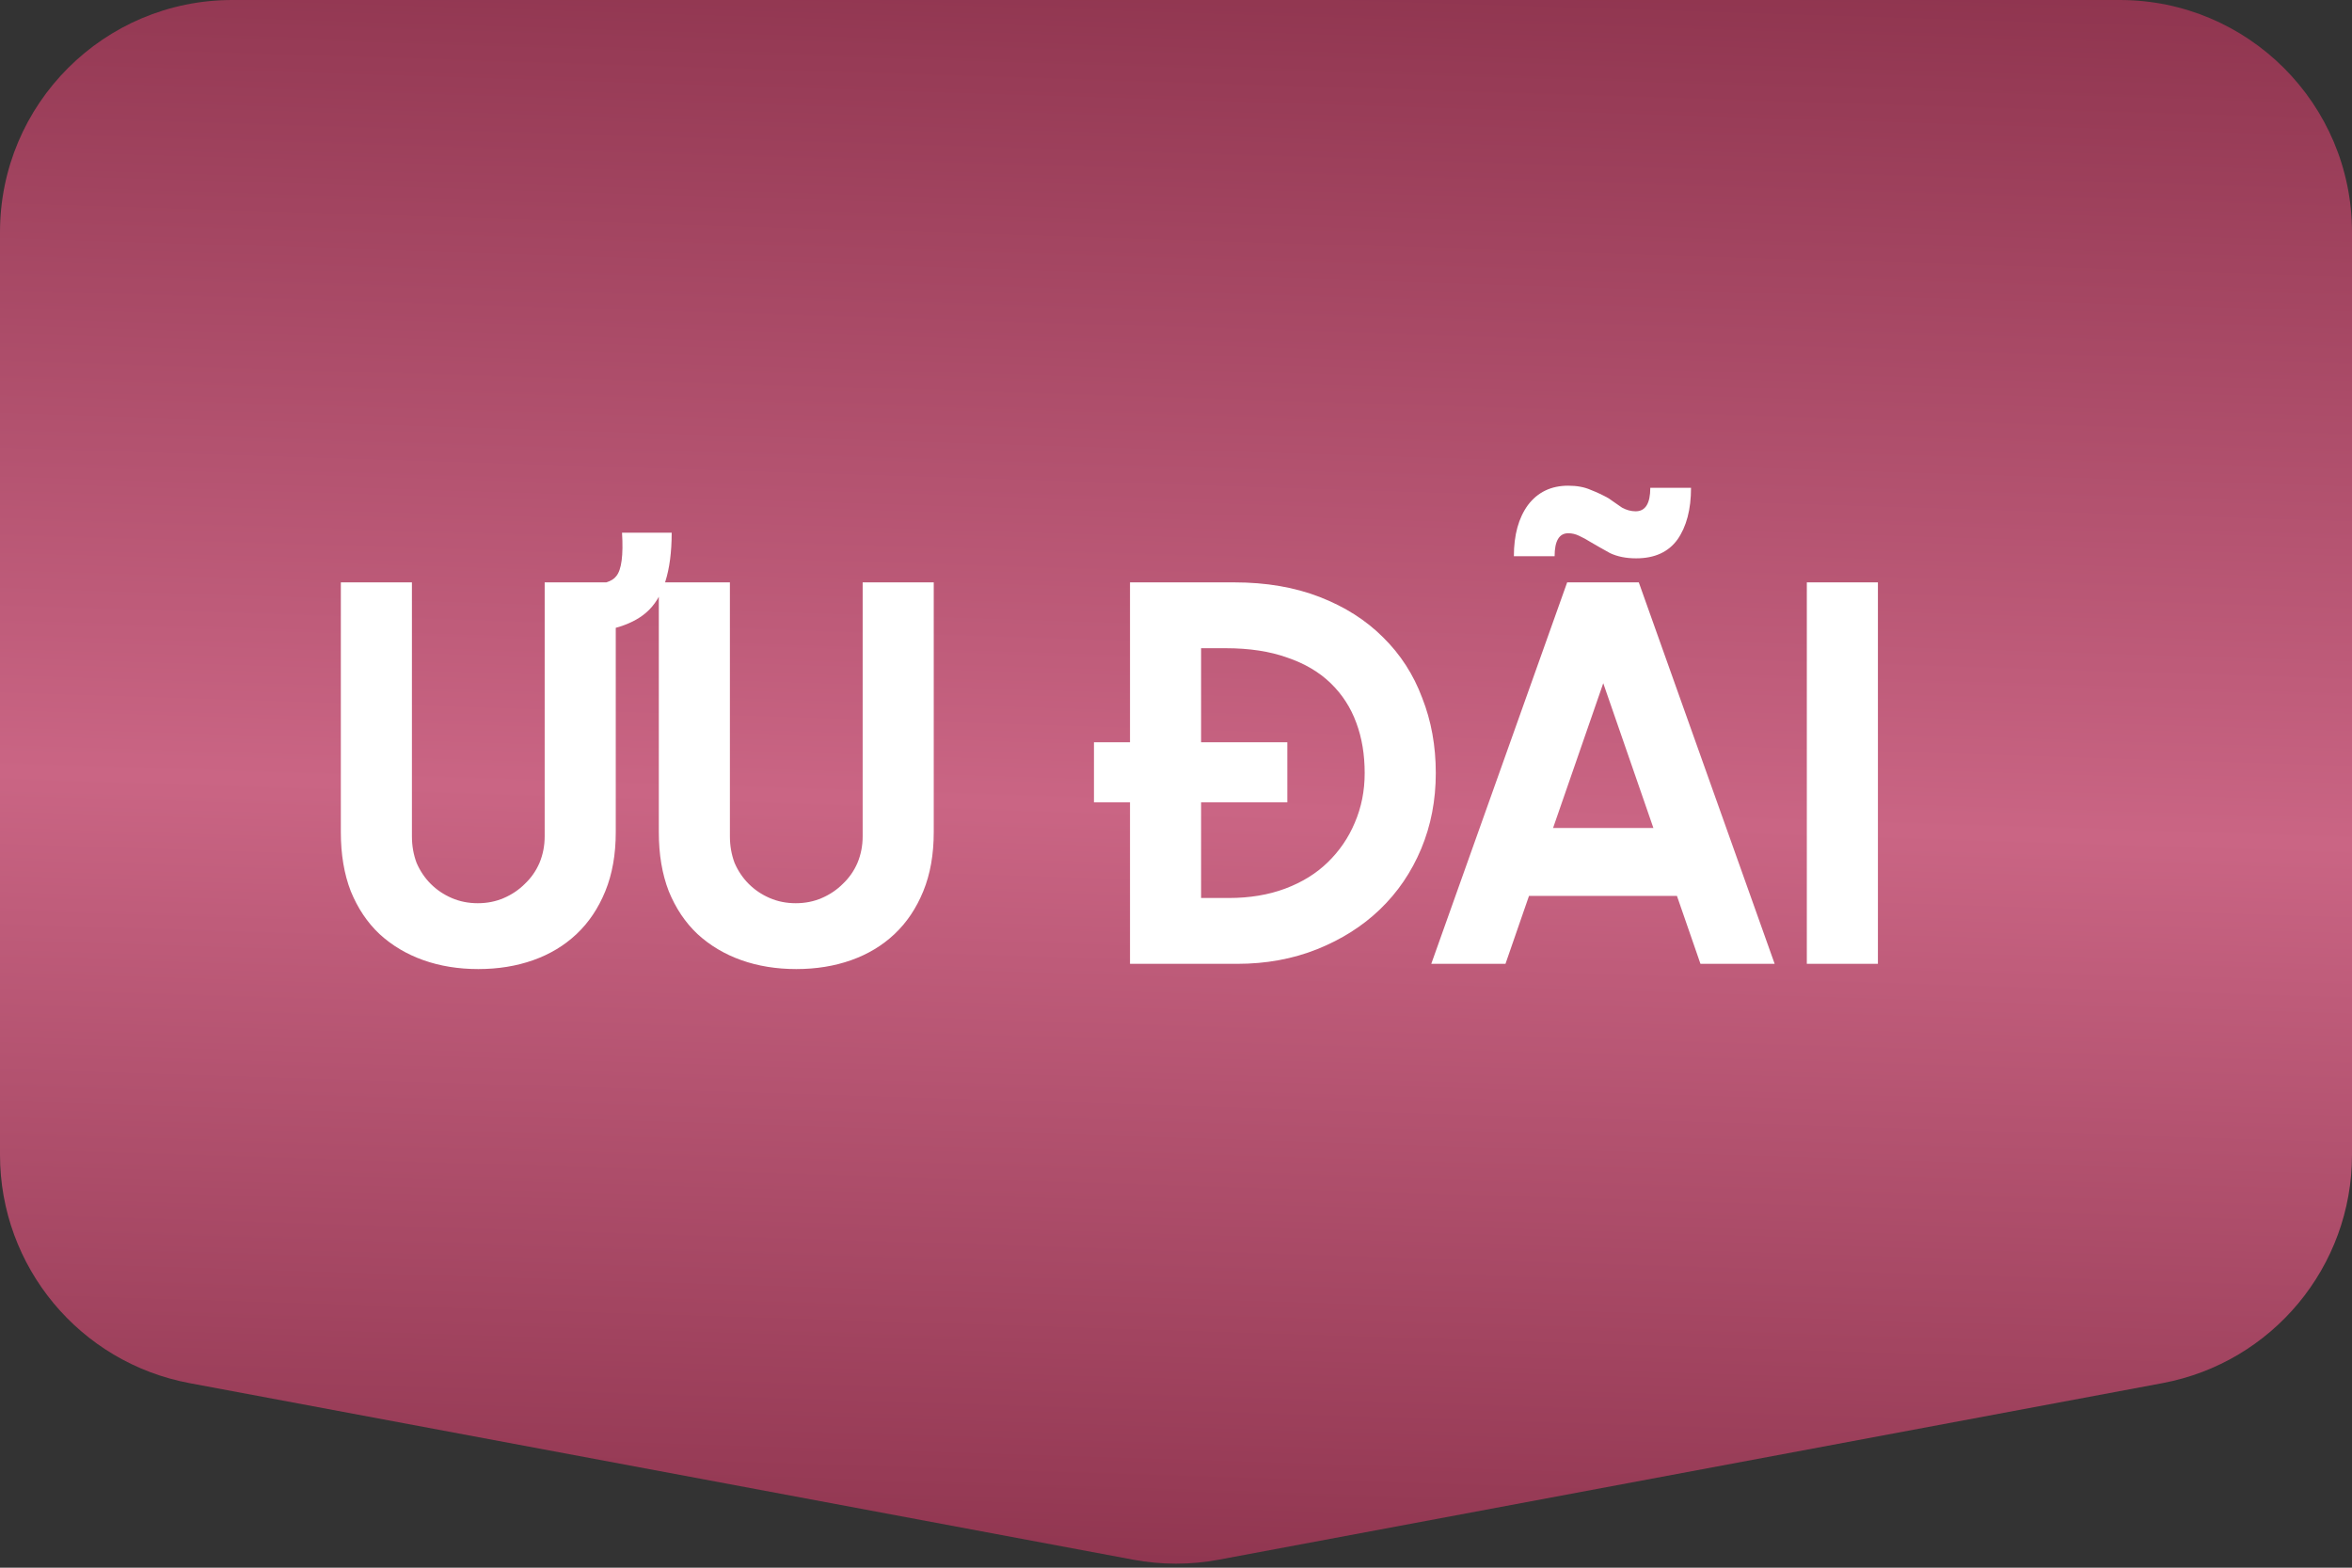 <svg width="81" height="54" viewBox="0 0 81 54" fill="none" xmlns="http://www.w3.org/2000/svg">
<rect x="0" y="0" width="81" height="54" fill="#333333" stroke="none"/>
<path d="M73 -3.49691e-07C77.418 -1.56562e-07 81 3.582 81 8L81 39.779C81 43.63 78.257 46.934 74.472 47.643L41.971 53.725C40.999 53.907 40.001 53.907 39.029 53.725L6.528 47.643C2.743 46.934 -9.53456e-07 43.63 -7.85132e-07 39.779L6.03983e-07 8C7.97112e-07 3.582 3.582 -3.38406e-06 8 -3.19093e-06L73 -3.49691e-07Z" fill="url(#paint0_linear_20_623)"/>
<path d="M21.206 21.626V28.664C21.206 29.432 21.086 30.11 20.846 30.698C20.606 31.286 20.276 31.778 19.856 32.174C19.436 32.57 18.938 32.87 18.362 33.074C17.786 33.278 17.156 33.38 16.472 33.38C15.788 33.38 15.158 33.278 14.582 33.074C14.006 32.87 13.502 32.57 13.07 32.174C12.65 31.778 12.32 31.286 12.08 30.698C11.852 30.11 11.738 29.432 11.738 28.664V20.06H14.186V28.808C14.186 29.132 14.24 29.438 14.348 29.726C14.468 30.002 14.63 30.242 14.834 30.446C15.038 30.65 15.278 30.812 15.554 30.932C15.83 31.052 16.13 31.112 16.454 31.112C16.778 31.112 17.078 31.052 17.354 30.932C17.63 30.812 17.87 30.65 18.074 30.446C18.29 30.242 18.458 30.002 18.578 29.726C18.698 29.438 18.758 29.132 18.758 28.808V20.06H20.882C21.038 20.012 21.152 19.94 21.224 19.844C21.404 19.628 21.47 19.13 21.422 18.35H23.132C23.132 19.682 22.838 20.6 22.25 21.104C21.986 21.332 21.638 21.506 21.206 21.626ZM27.423 33.38C26.739 33.38 26.109 33.278 25.533 33.074C24.957 32.87 24.453 32.57 24.021 32.174C23.601 31.778 23.271 31.286 23.031 30.698C22.803 30.11 22.689 29.432 22.689 28.664V20.06H25.137V28.808C25.137 29.132 25.191 29.438 25.299 29.726C25.419 30.002 25.581 30.242 25.785 30.446C25.989 30.65 26.229 30.812 26.505 30.932C26.781 31.052 27.081 31.112 27.405 31.112C27.729 31.112 28.029 31.052 28.305 30.932C28.581 30.812 28.821 30.65 29.025 30.446C29.241 30.242 29.409 30.002 29.529 29.726C29.649 29.438 29.709 29.132 29.709 28.808V20.06H32.157V28.664C32.157 29.432 32.037 30.11 31.797 30.698C31.557 31.286 31.227 31.778 30.807 32.174C30.387 32.57 29.889 32.87 29.313 33.074C28.737 33.278 28.107 33.38 27.423 33.38ZM37.675 25.568H38.916V20.06H42.498C43.602 20.06 44.587 20.228 45.45 20.564C46.315 20.9 47.041 21.362 47.629 21.95C48.228 22.538 48.678 23.234 48.978 24.038C49.291 24.83 49.447 25.694 49.447 26.63C49.447 27.566 49.279 28.436 48.943 29.24C48.606 30.044 48.133 30.74 47.52 31.328C46.92 31.904 46.2 32.36 45.361 32.696C44.52 33.032 43.602 33.2 42.606 33.2H38.916V27.638H37.675V25.568ZM41.364 22.328V25.568H44.334V27.638H41.364V30.932H42.319C43.038 30.932 43.687 30.824 44.263 30.608C44.839 30.392 45.325 30.092 45.721 29.708C46.129 29.312 46.441 28.856 46.657 28.34C46.885 27.812 46.998 27.242 46.998 26.63C46.998 25.994 46.903 25.418 46.711 24.902C46.519 24.374 46.224 23.918 45.828 23.534C45.432 23.15 44.934 22.856 44.334 22.652C43.734 22.436 43.026 22.328 42.211 22.328H41.364ZM53.971 20.06H56.438L61.117 33.2H58.562L57.752 30.86H52.657L51.847 33.2H49.291L53.971 20.06ZM52.136 19.16C52.136 18.428 52.297 17.84 52.621 17.396C52.958 16.952 53.419 16.73 54.008 16.73C54.307 16.73 54.566 16.778 54.782 16.874C54.998 16.958 55.202 17.054 55.394 17.162C55.562 17.282 55.718 17.39 55.861 17.486C56.017 17.57 56.173 17.612 56.33 17.612C56.666 17.612 56.834 17.342 56.834 16.802H58.237C58.237 17.546 58.081 18.14 57.77 18.584C57.458 19.016 56.983 19.232 56.347 19.232C55.999 19.232 55.7 19.172 55.447 19.052C55.208 18.92 54.986 18.794 54.782 18.674C54.65 18.59 54.517 18.518 54.386 18.458C54.266 18.398 54.139 18.368 54.008 18.368C53.696 18.368 53.539 18.632 53.539 19.16H52.136ZM53.486 28.52H56.941L55.214 23.534L53.486 28.52ZM62.225 20.06H64.673V33.2H62.225V20.06Z" fill="white"/>
<defs>
<linearGradient id="paint0_linear_20_623" x1="81" y1="-1.612" x2="79.158" y2="57.282" gradientUnits="userSpaceOnUse">
<stop stop-color="#8C324C"/>
<stop offset="0.521" stop-color="#CA6584"/>
<stop offset="1" stop-color="#8C324C"/>
</linearGradient>
</defs>
</svg>
